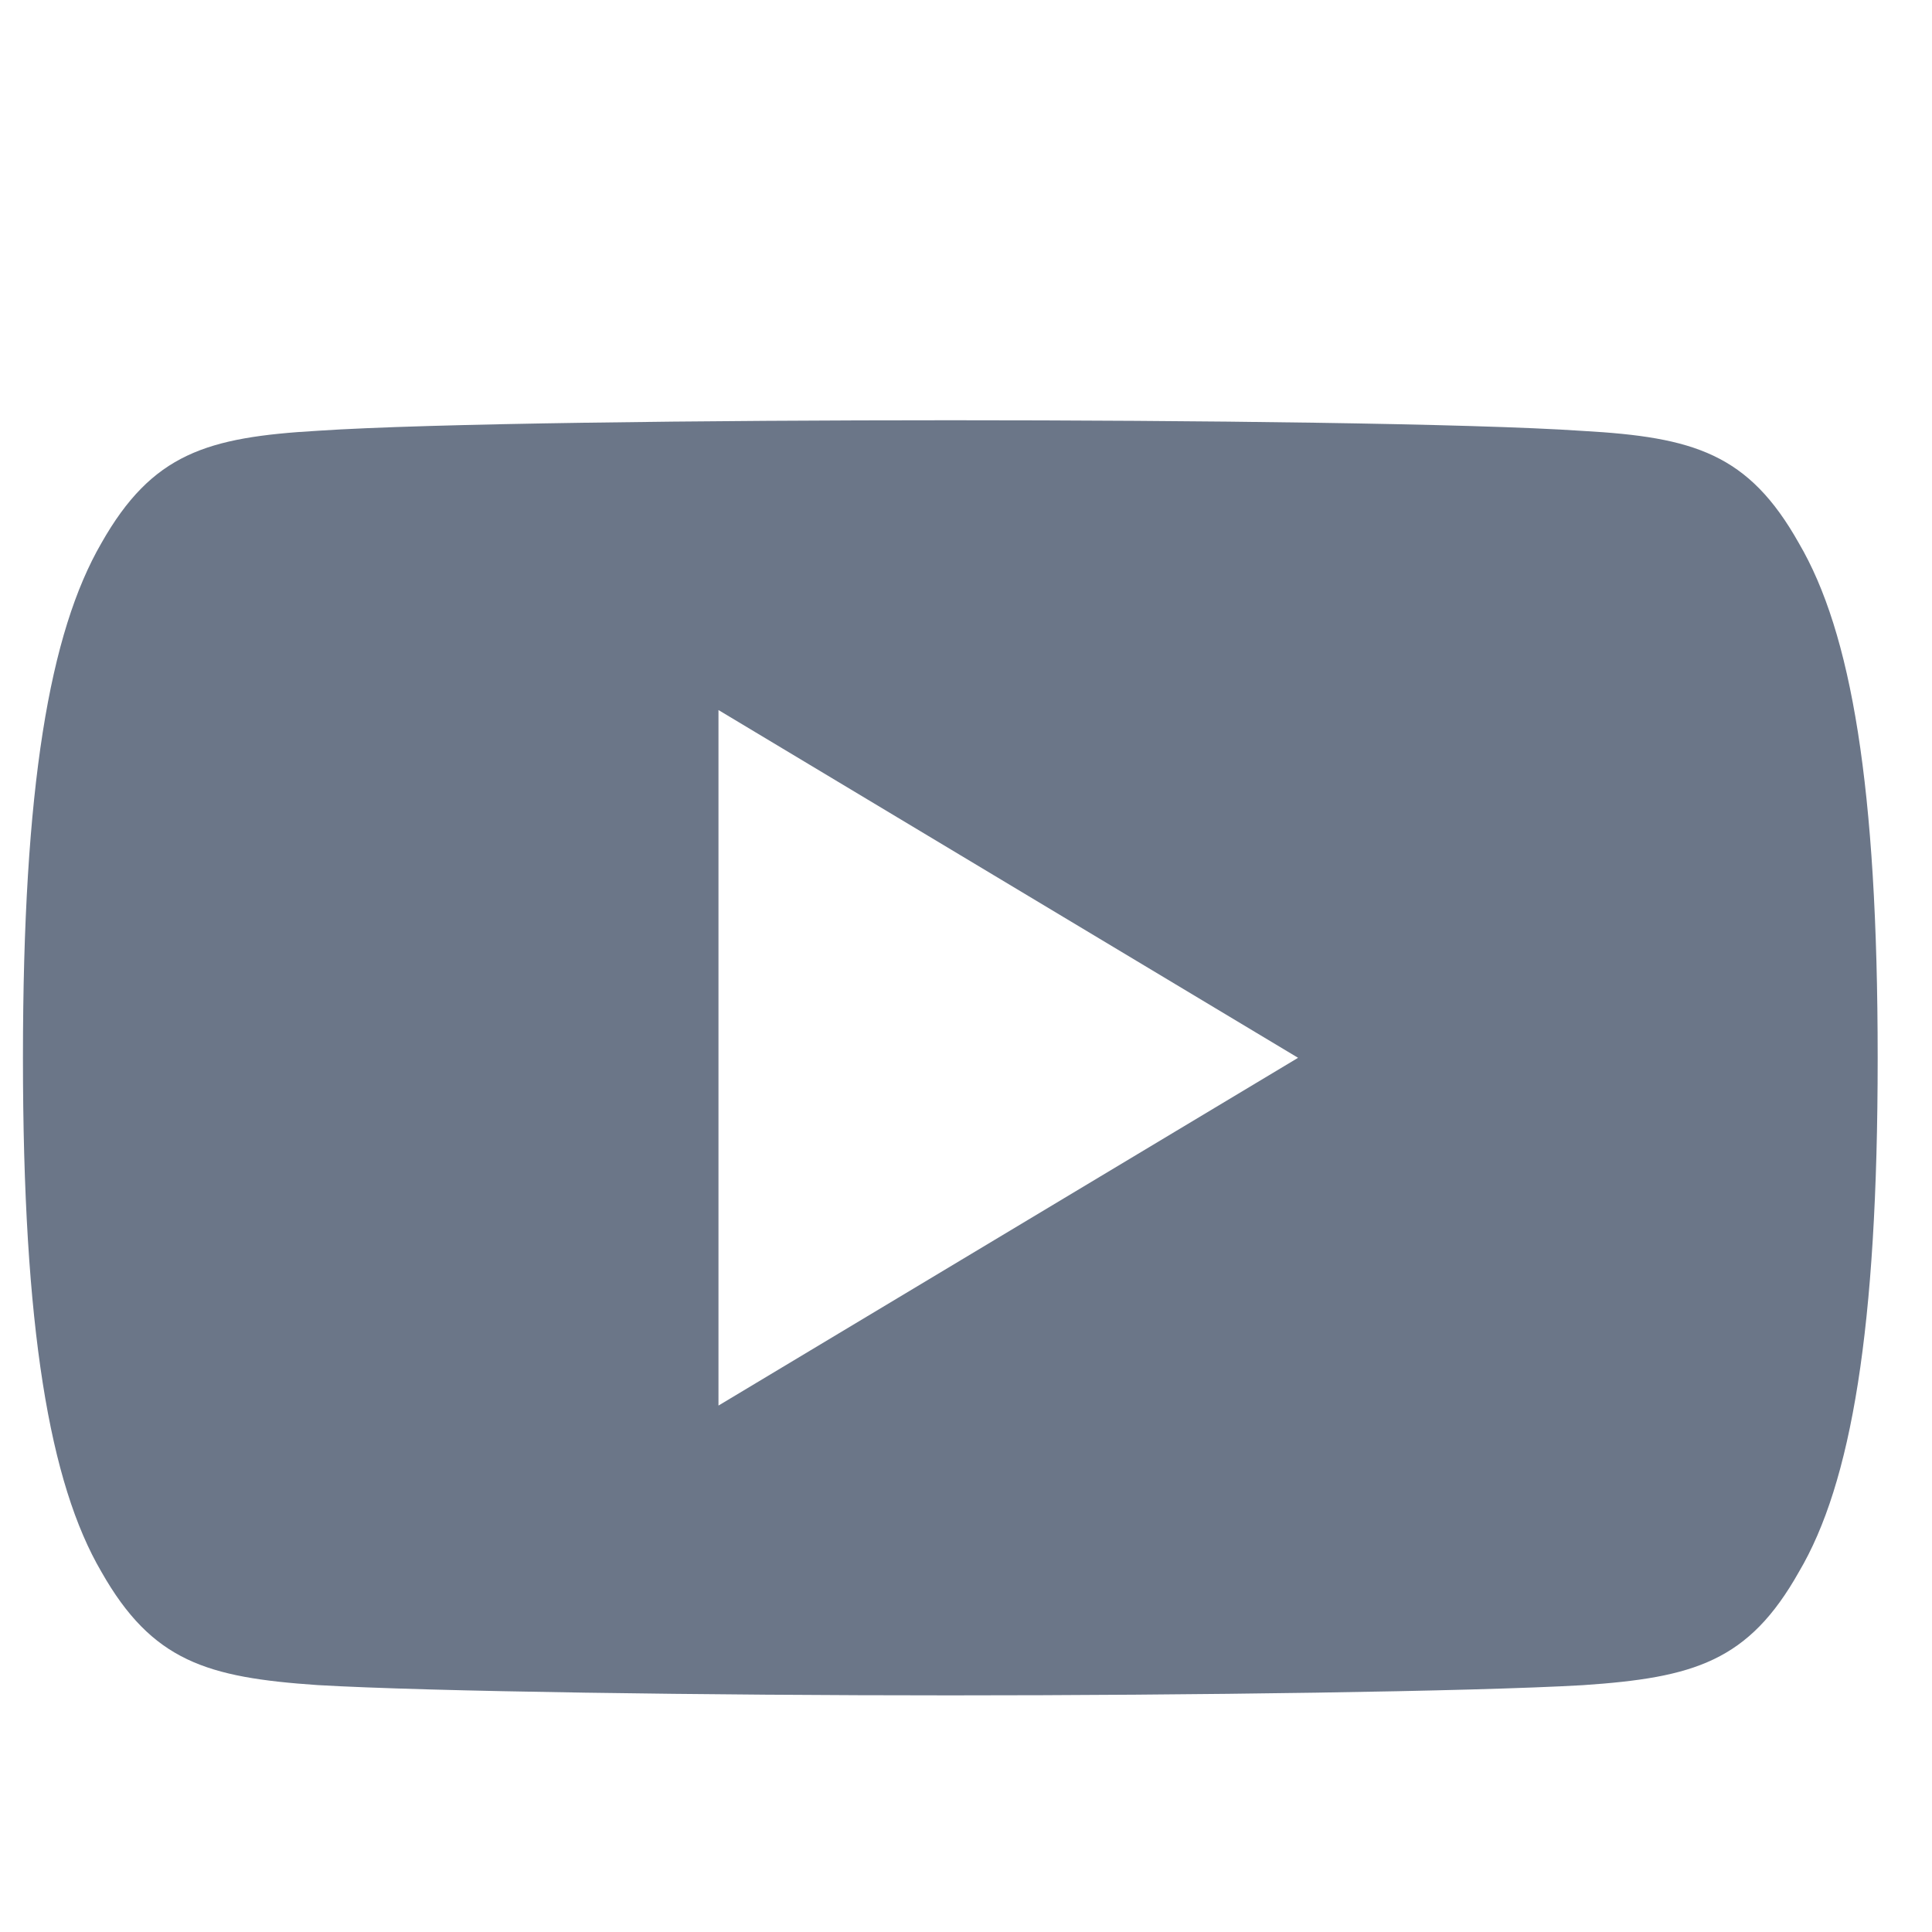 <svg width="25" height="25" viewBox="0 0 25 25" fill="none" xmlns="http://www.w3.org/2000/svg">
<g clip-path="url(#clip0_619_4441)">
<path fill-rule="evenodd" clip-rule="evenodd" d="M23.277 7.028C22.626 5.87 21.919 5.657 20.481 5.576C19.044 5.478 15.43 5.438 12.3 5.438C9.163 5.438 5.548 5.478 4.113 5.574C2.677 5.657 1.969 5.868 1.312 7.028C0.642 8.184 0.297 10.177 0.297 13.684V13.695C0.297 17.188 0.642 19.195 1.312 20.339C1.969 21.497 2.676 21.707 4.111 21.805C5.548 21.889 9.163 21.938 12.3 21.938C15.43 21.938 19.044 21.889 20.482 21.806C21.921 21.709 22.627 21.498 23.278 20.34C23.955 19.196 24.297 17.189 24.297 13.697V13.69V13.685C24.297 10.177 23.955 8.184 23.277 7.028ZM9.297 18.188V9.188L16.797 13.688L9.297 18.188Z" fill="#6B7688"/>
</g>
<defs>
<clipPath id="clip0_619_4441">
<rect width="24" height="24" fill="white" transform="translate(0.297 0.938)"/>
</clipPath>
</defs>
</svg>
